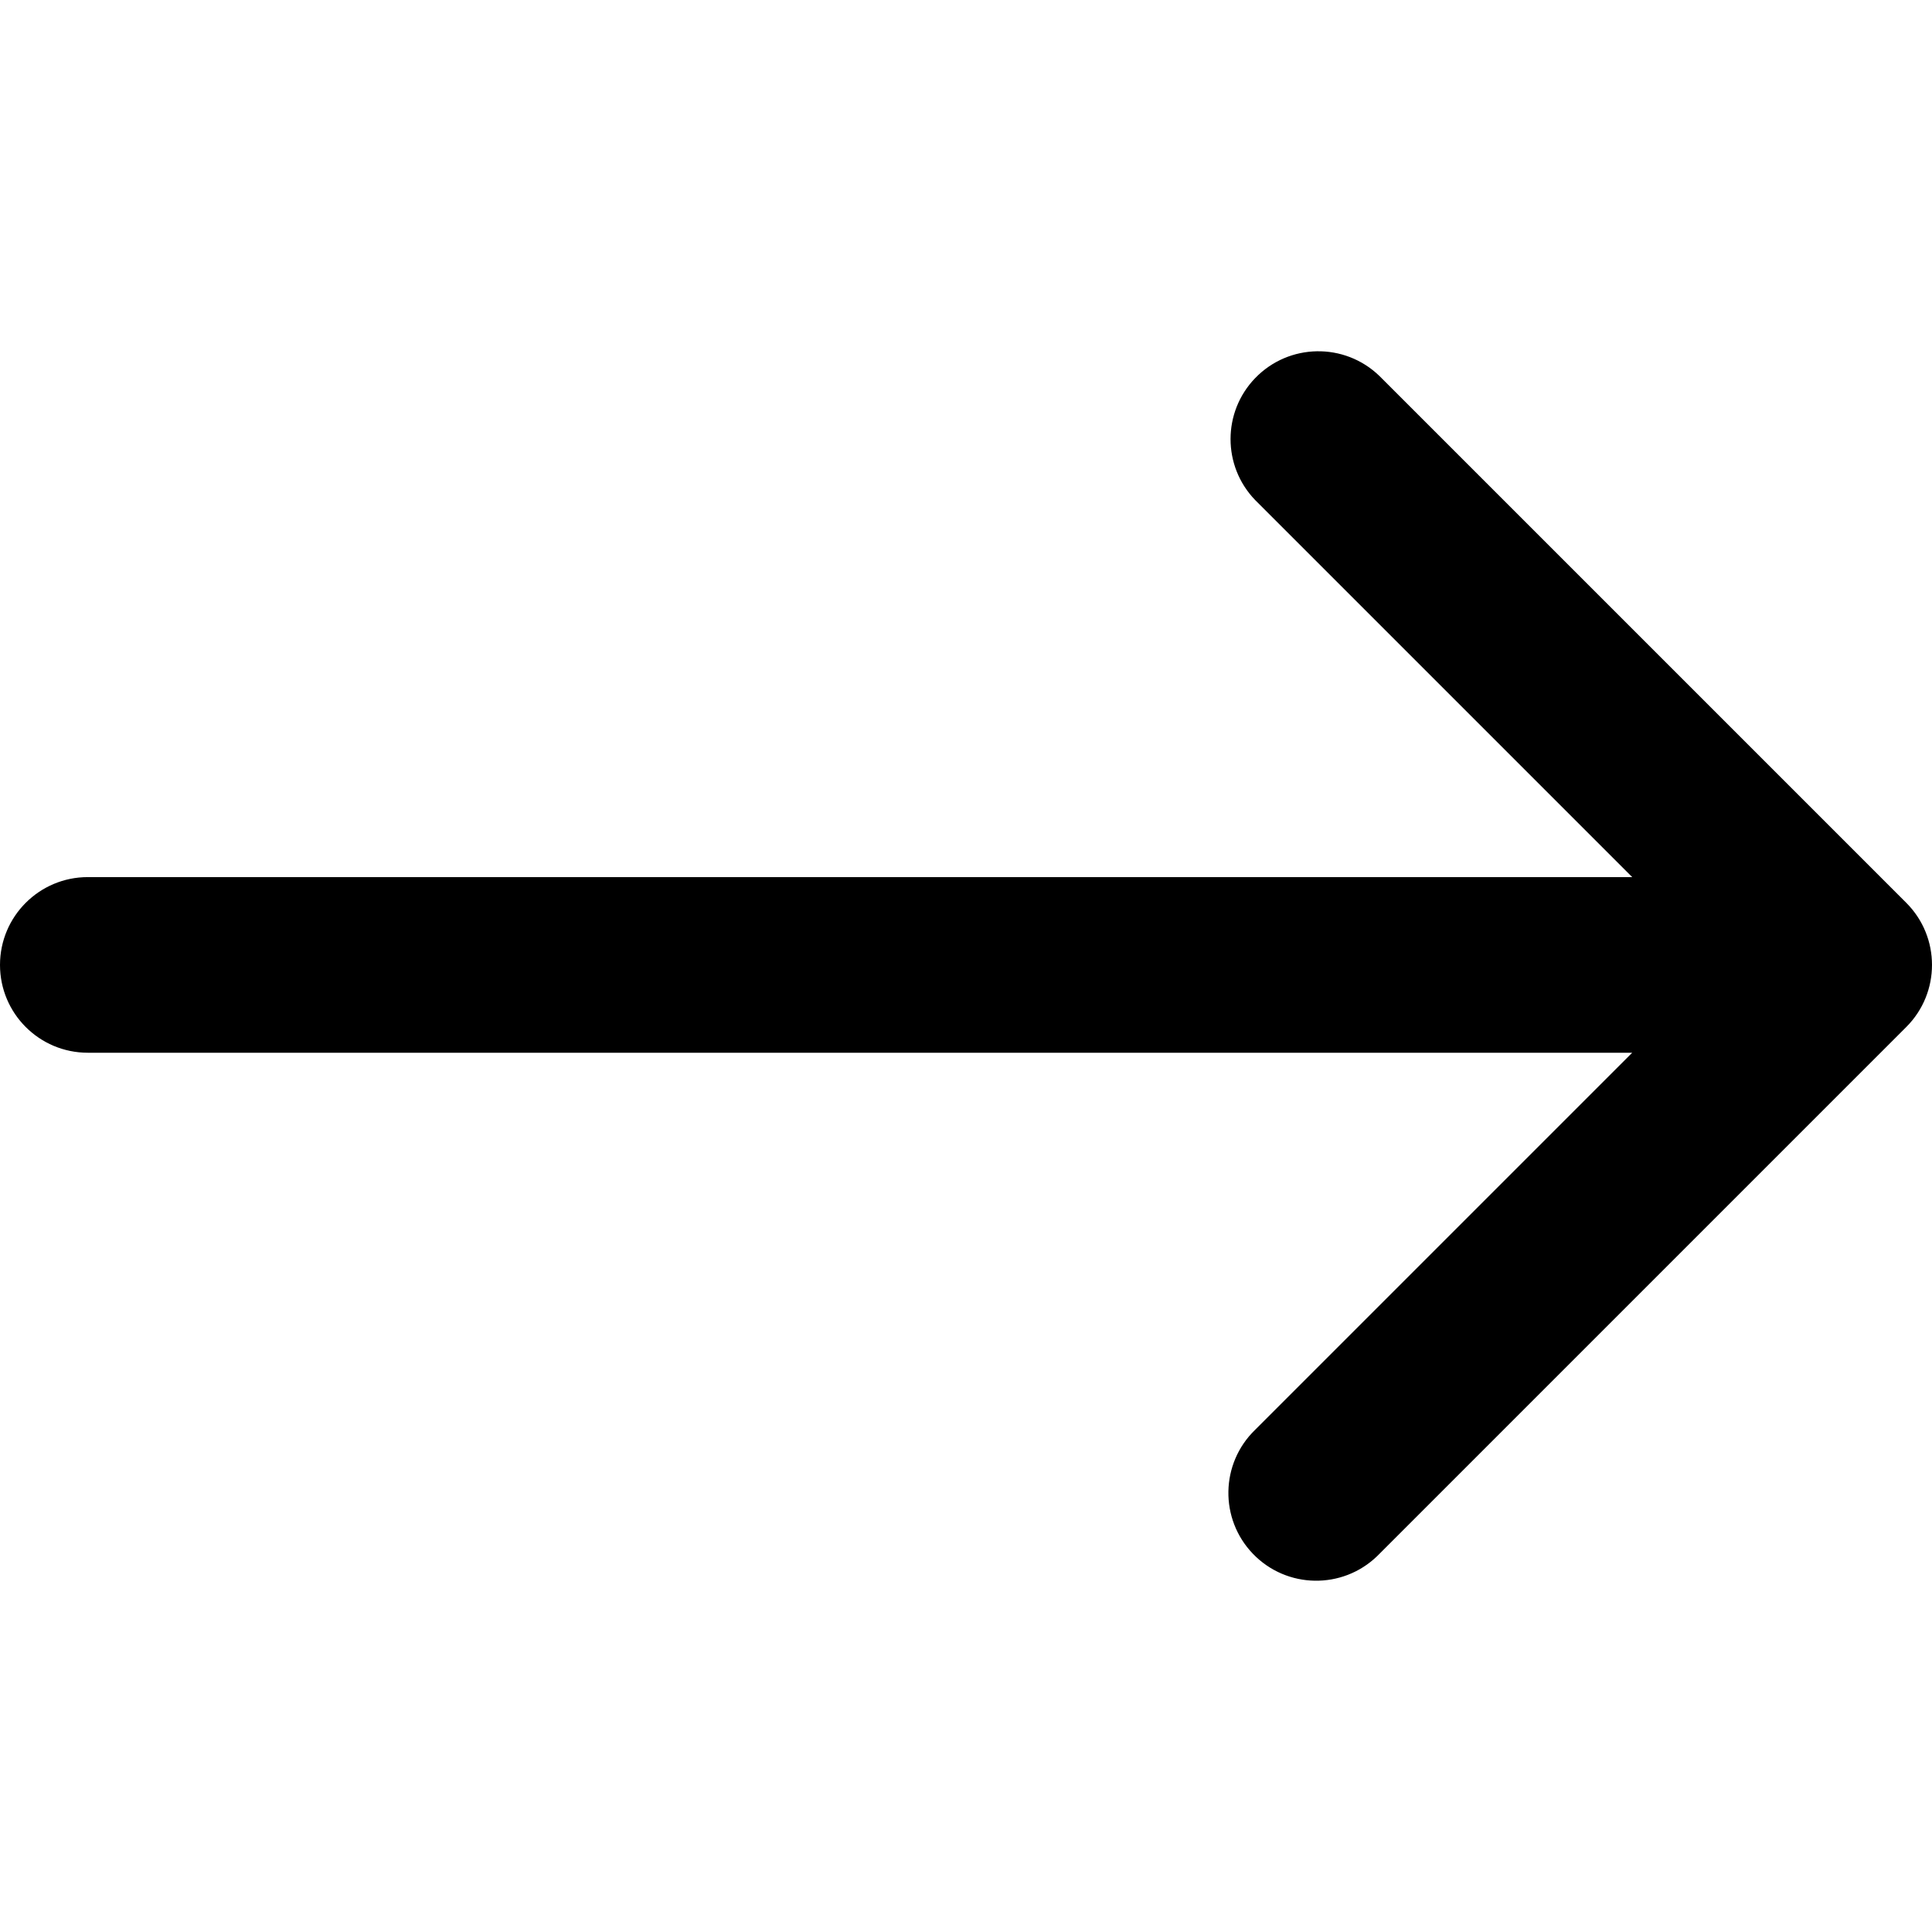 <svg id="fi_4294496" enable-background="new 0 0 469.329 469.329" viewBox="0 0 469.329 469.329" fill="currentColor"
    xmlns="http://www.w3.org/2000/svg">
    <g>
        <g id="Layer_2_28_">
            <path d="m463.083 219.32-128-128c-8.475-8.185-21.98-7.95-30.165.525-7.985 8.267-7.985 21.374 0 29.641l91.584 91.584h-375.169c-11.782-.001-21.333 9.55-21.333 21.332s9.551 21.333 21.333 21.333h375.168l-91.584 91.584c-8.475 8.185-8.709 21.691-.524 30.165 8.185 8.475 21.691 8.709 30.165.524.178-.172.353-.346.524-.524l128-128c8.329-8.33 8.329-21.834.001-30.164z"></path>
        </g>
    </g>
</svg>